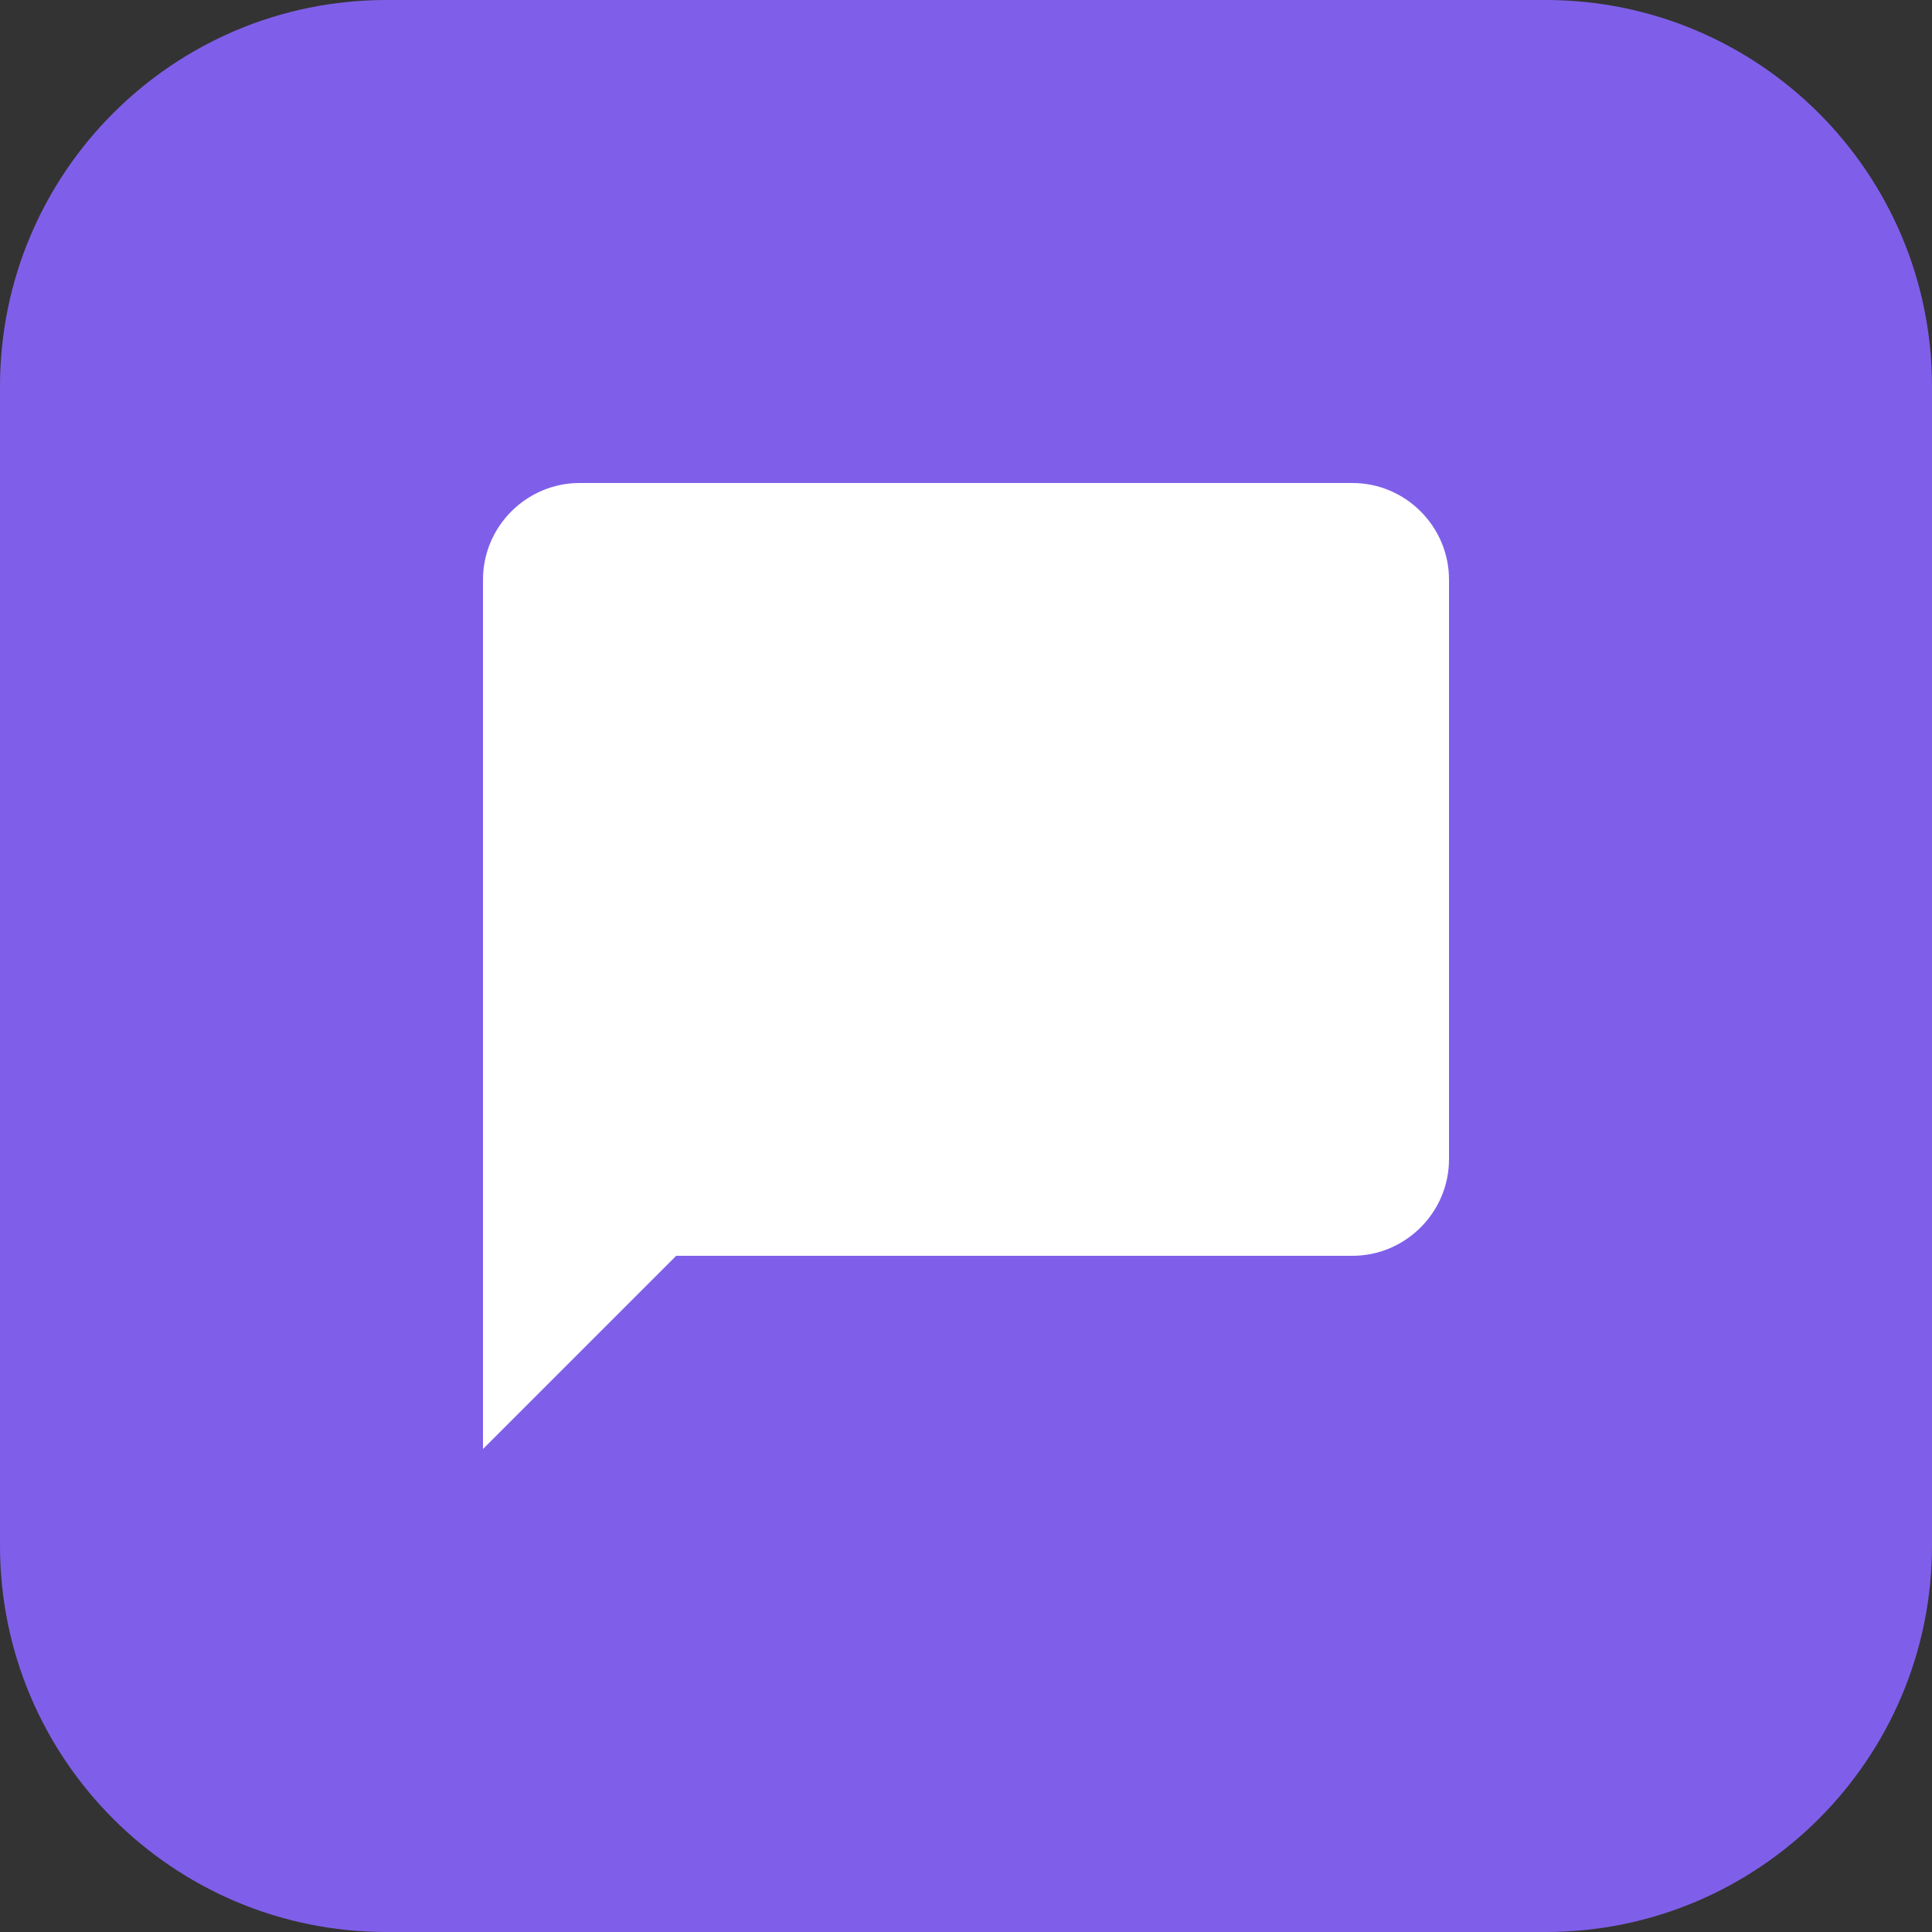 <svg width="40" height="40" viewBox="0 0 40 40" fill="none" xmlns="http://www.w3.org/2000/svg">
<rect x="0" y="0" width="40" height="40" fill="#333333" stroke="none"/>
<path d="M0 8C0 3.582 3.582 0 8 0H32C36.418 0 40 3.582 40 8V32C40 36.418 36.418 40 32 40H8C3.582 40 0 36.418 0 32V8Z" fill="#7F5FE9"/>
<path d="M28 10H12C10.9 10 10 10.9 10 12V30L14 26H28C29.1 26 30 25.1 30 24V12C30 10.9 29.1 10 28 10Z" fill="white"/>
</svg>
